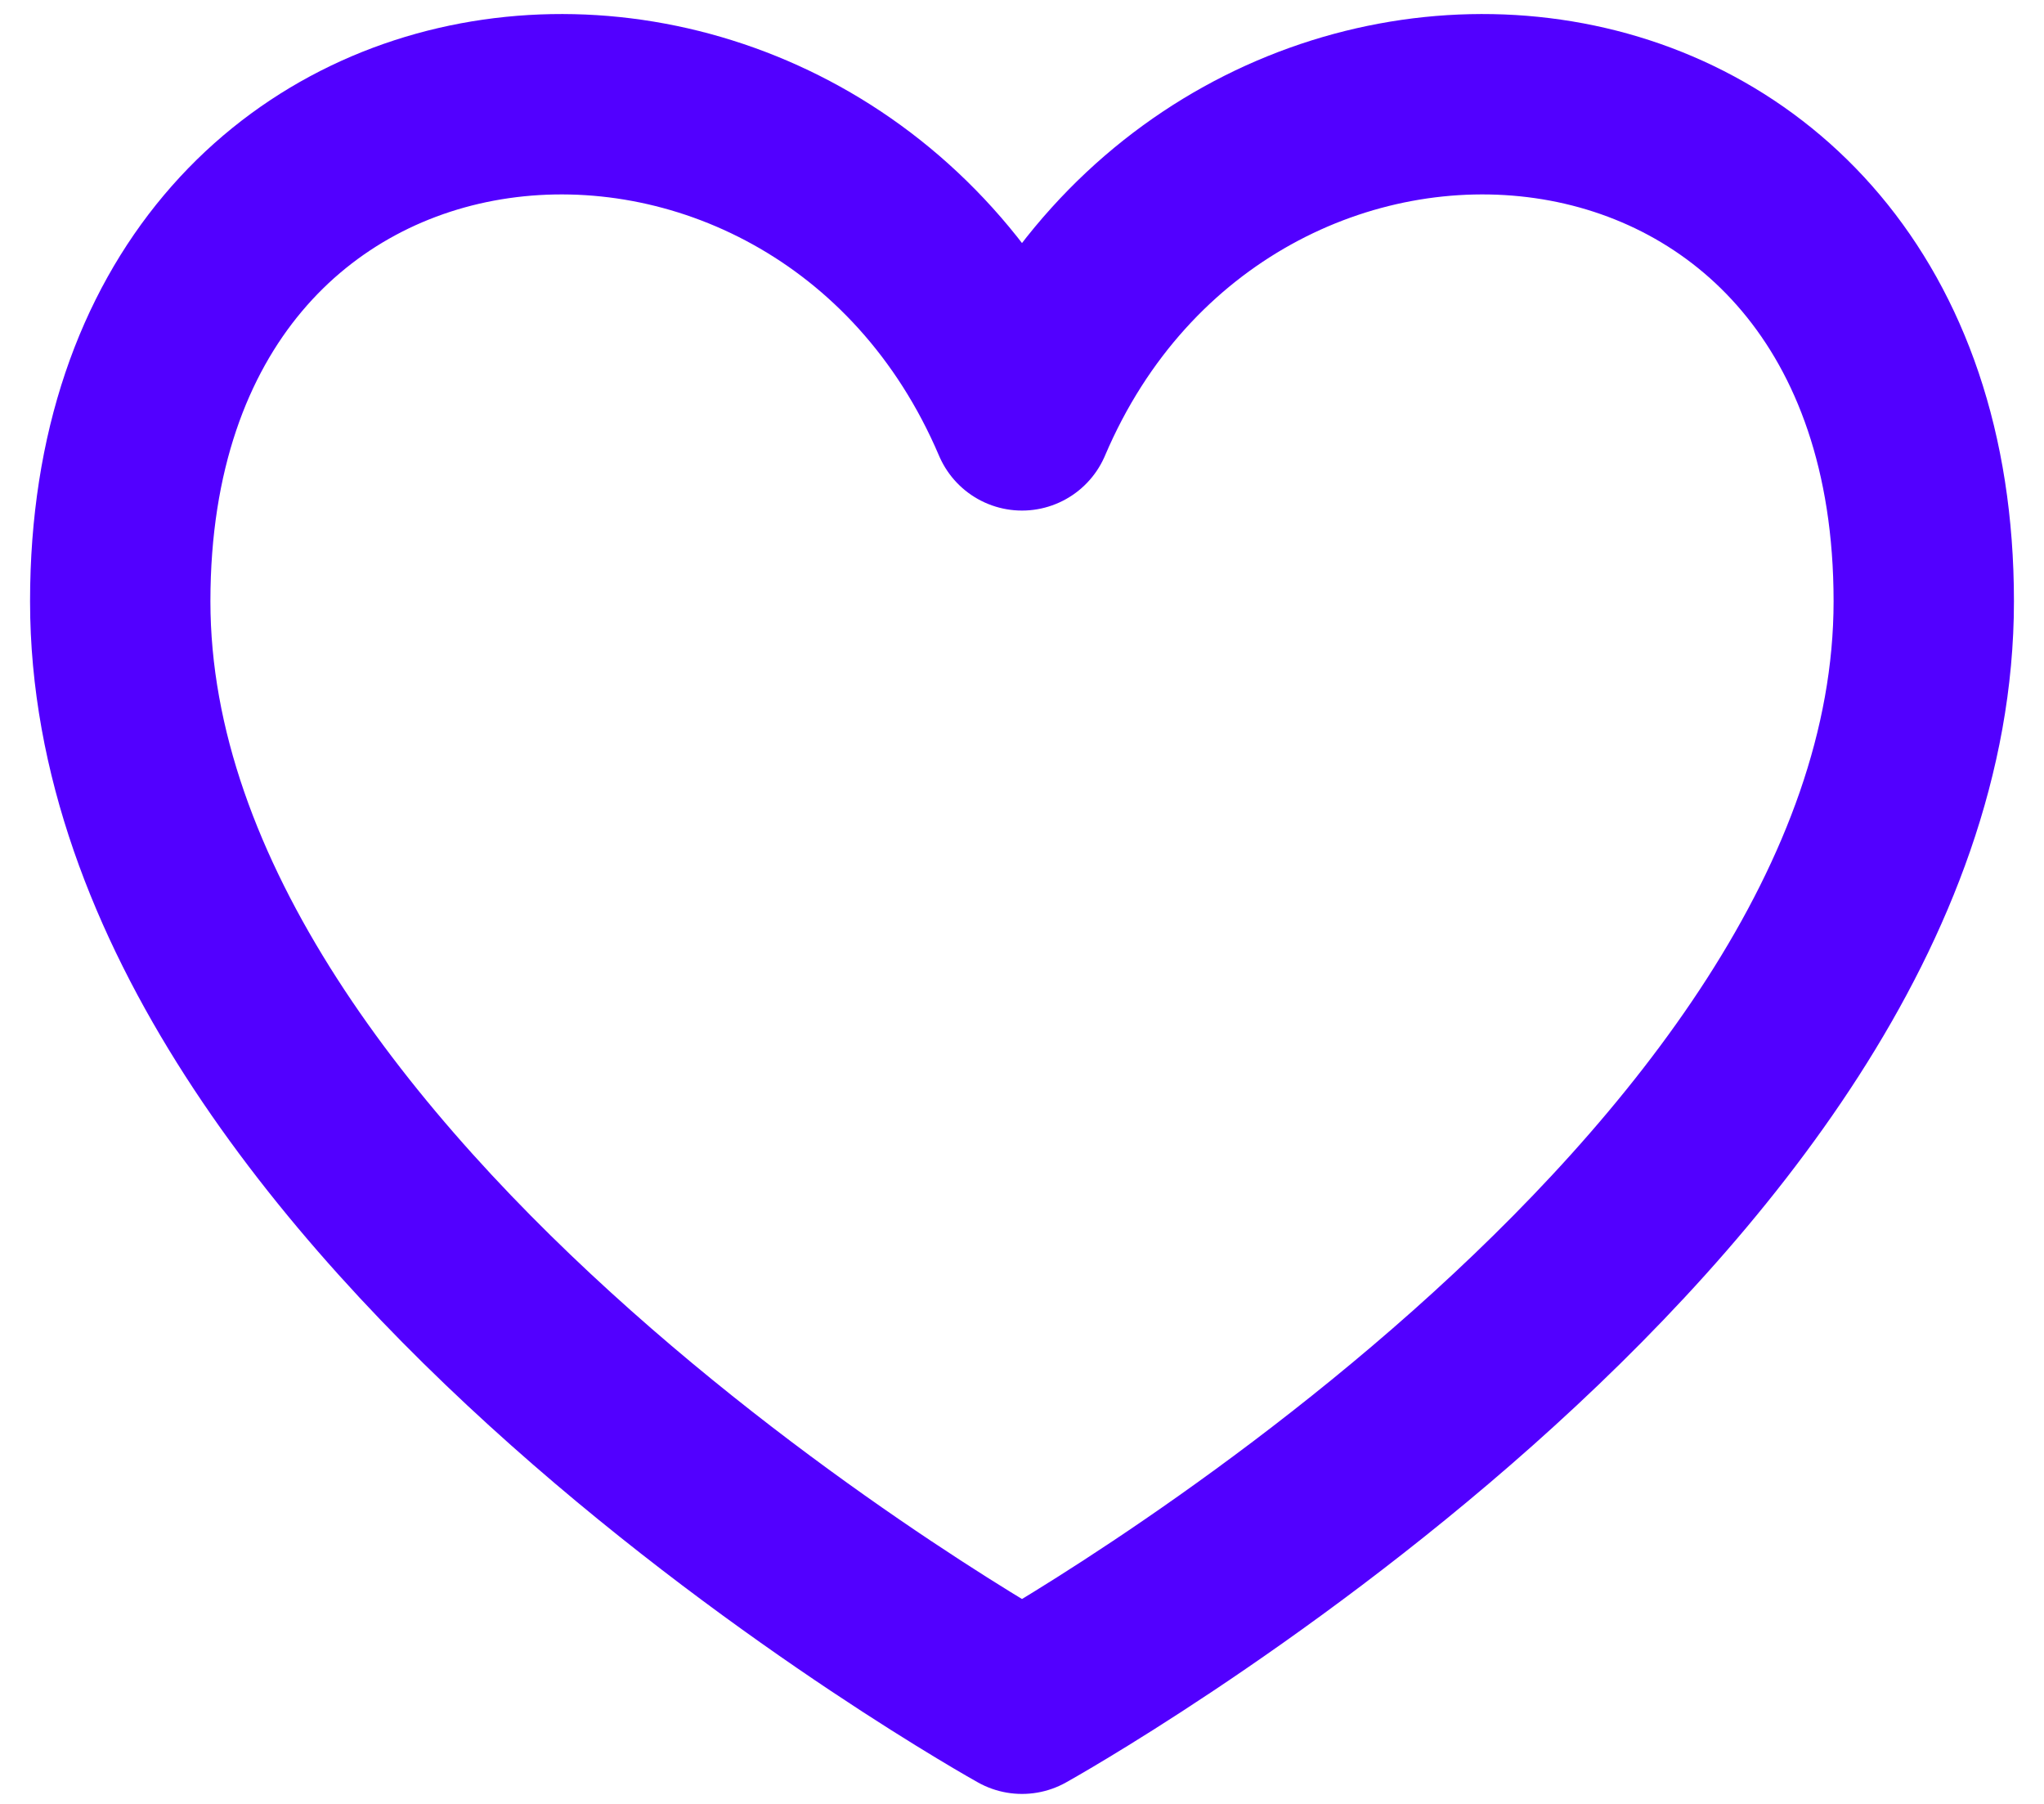 <svg width="34" height="30" viewBox="0 0 34 30" fill="none" xmlns="http://www.w3.org/2000/svg">
<path d="M17 6.991C13.667 -0.834 2 -0 2 10C2 20 17 28.334 17 28.334C17 28.334 32 20 32 10C32 -0 20.333 -0.834 17 6.991Z" stroke="#5200FF" stroke-width="3" stroke-linecap="round" stroke-linejoin="round"/>
</svg>
